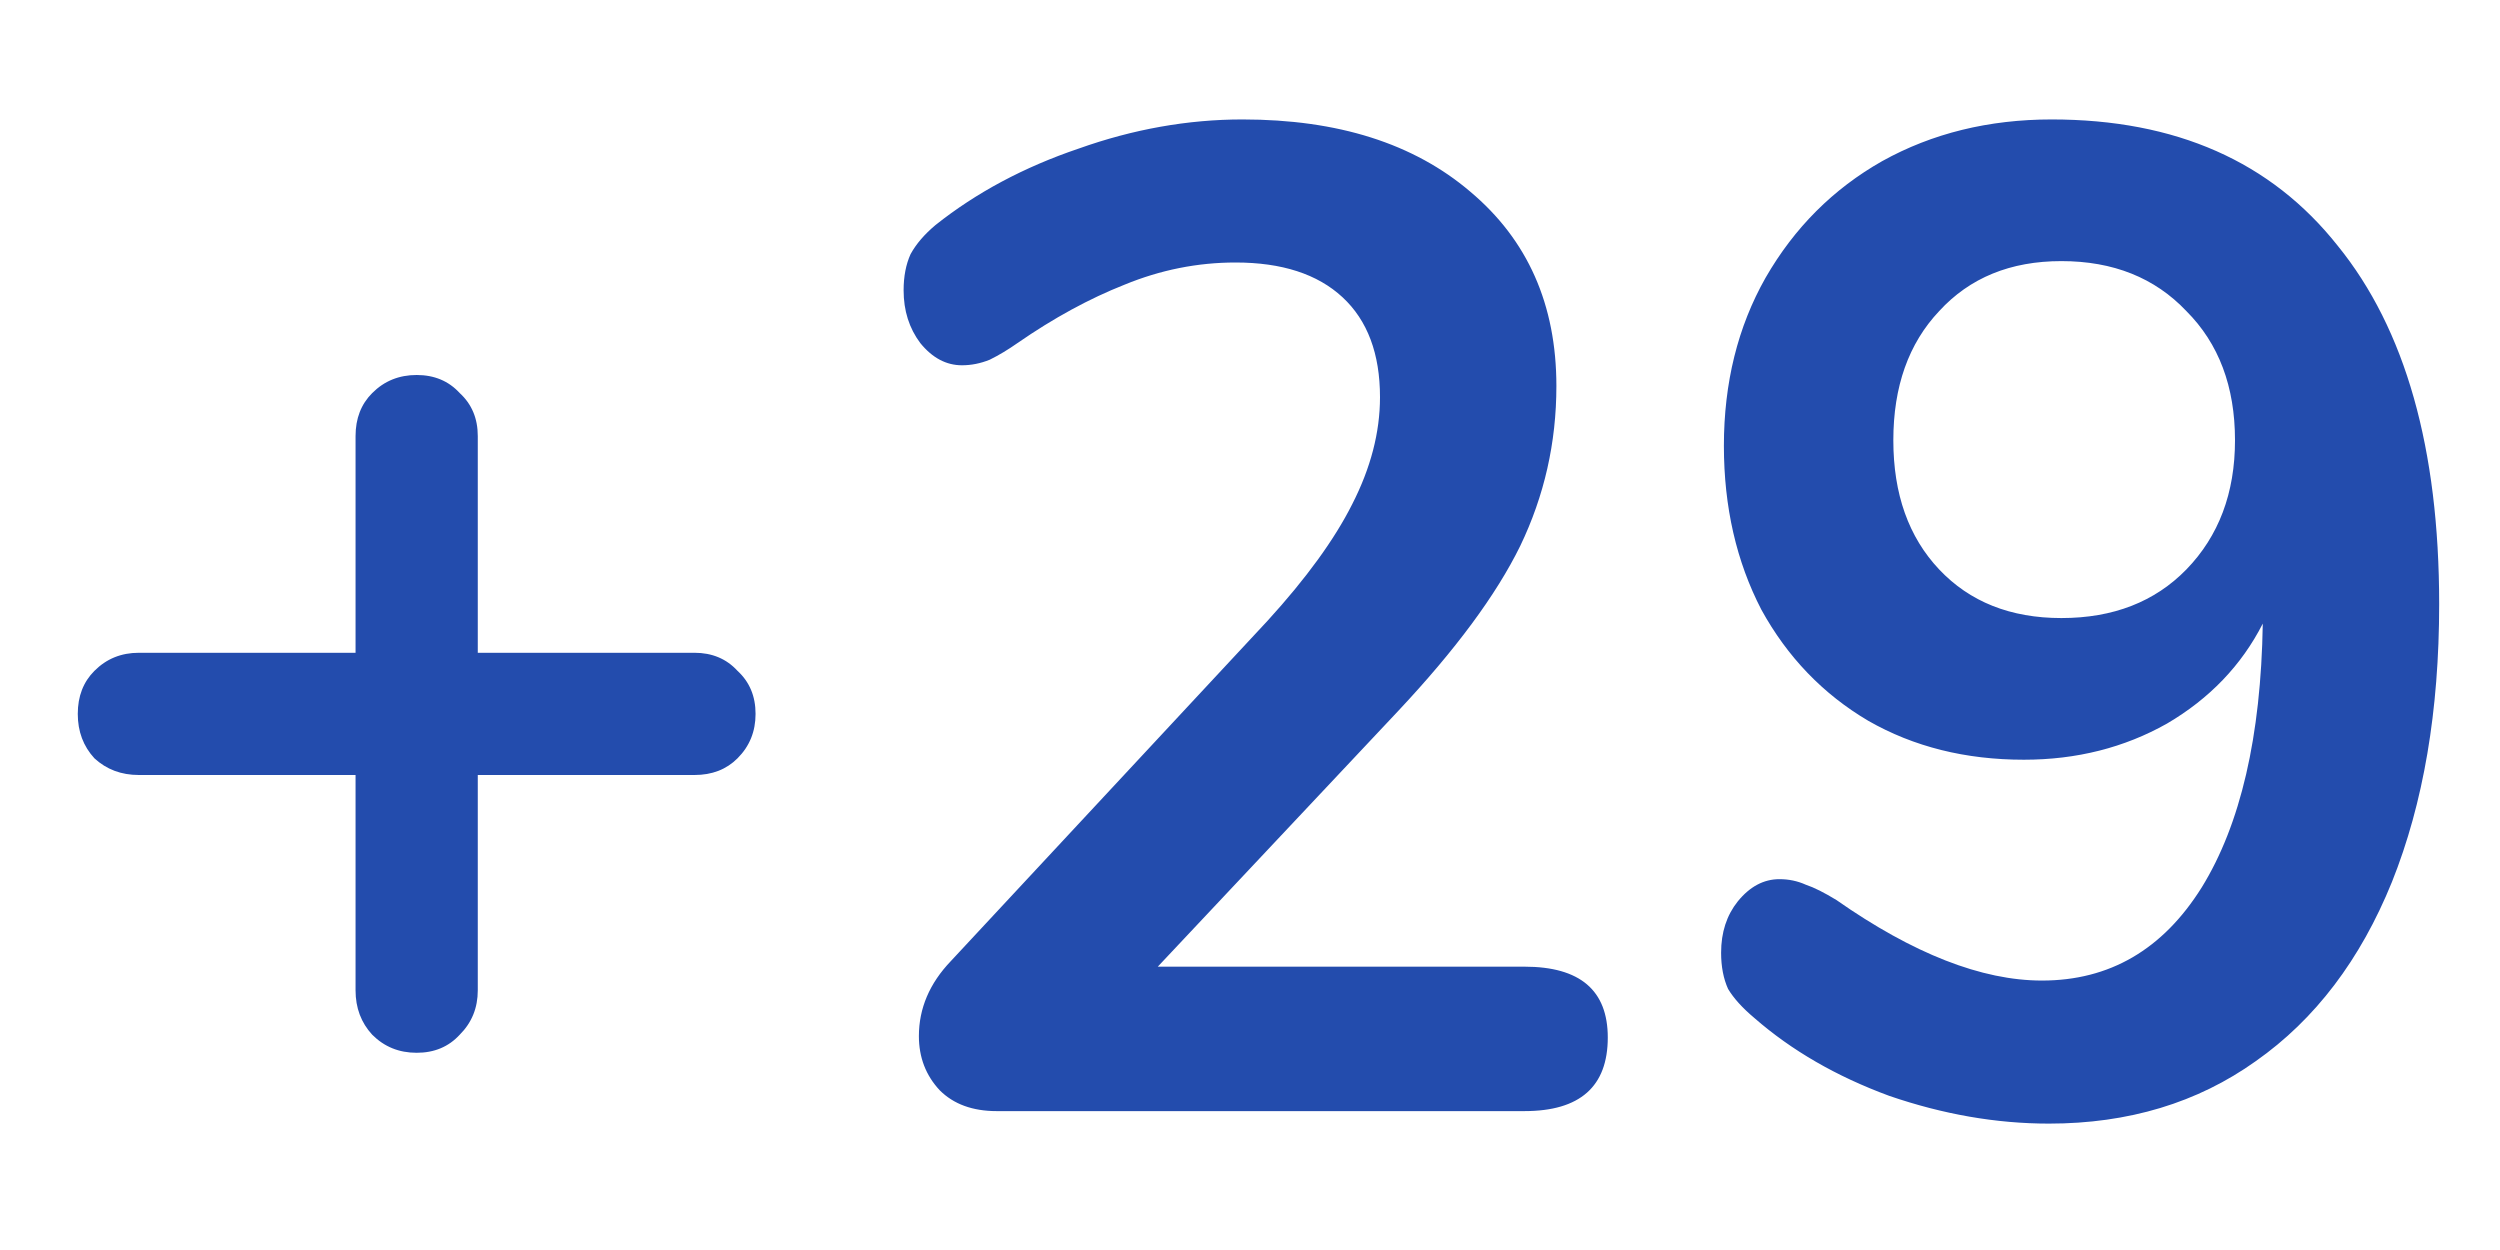 <svg width="18" height="9" viewBox="0 0 18 9" fill="none" xmlns="http://www.w3.org/2000/svg">
<path d="M5 4.7C5.127 4.7 5.23 4.743 5.31 4.83C5.397 4.91 5.44 5.013 5.44 5.14C5.44 5.267 5.397 5.373 5.31 5.46C5.23 5.54 5.127 5.58 5 5.58H3.44V7.13C3.44 7.257 3.397 7.363 3.31 7.45C3.23 7.537 3.127 7.58 3 7.58C2.873 7.58 2.767 7.537 2.68 7.45C2.6 7.363 2.56 7.257 2.56 7.13V5.58H1C0.873 5.58 0.767 5.54 0.68 5.46C0.6 5.373 0.56 5.267 0.56 5.14C0.56 5.013 0.6 4.91 0.68 4.83C0.767 4.743 0.873 4.7 1 4.7H2.56V3.14C2.56 3.013 2.6 2.91 2.68 2.83C2.767 2.743 2.873 2.7 3 2.7C3.127 2.7 3.23 2.743 3.31 2.83C3.397 2.91 3.44 3.013 3.44 3.14V4.7H5ZM10.976 6.96C11.376 6.96 11.576 7.13 11.576 7.47C11.576 7.823 11.376 8 10.976 8H7.176C7.003 8 6.866 7.95 6.766 7.85C6.666 7.743 6.616 7.613 6.616 7.46C6.616 7.26 6.693 7.08 6.846 6.92L9.126 4.47C9.406 4.163 9.609 3.883 9.736 3.63C9.869 3.37 9.936 3.113 9.936 2.86C9.936 2.547 9.846 2.307 9.666 2.14C9.486 1.973 9.229 1.89 8.896 1.89C8.623 1.89 8.356 1.943 8.096 2.05C7.843 2.15 7.586 2.29 7.326 2.47C7.259 2.517 7.193 2.557 7.126 2.59C7.059 2.617 6.993 2.63 6.926 2.63C6.813 2.63 6.713 2.577 6.626 2.47C6.546 2.363 6.506 2.237 6.506 2.09C6.506 1.99 6.523 1.903 6.556 1.83C6.596 1.757 6.656 1.687 6.736 1.62C7.029 1.387 7.373 1.203 7.766 1.07C8.159 0.93 8.553 0.86 8.946 0.86C9.633 0.86 10.179 1.033 10.586 1.38C10.999 1.727 11.206 2.193 11.206 2.78C11.206 3.187 11.119 3.57 10.946 3.93C10.773 4.283 10.479 4.68 10.066 5.12L8.336 6.96H10.976ZM14.772 0.86C15.665 0.86 16.352 1.163 16.832 1.77C17.319 2.37 17.562 3.23 17.562 4.35C17.562 5.117 17.449 5.783 17.222 6.35C16.995 6.91 16.669 7.34 16.242 7.64C15.822 7.94 15.325 8.09 14.752 8.09C14.372 8.09 13.989 8.023 13.602 7.89C13.222 7.75 12.899 7.563 12.632 7.33C12.545 7.257 12.482 7.187 12.442 7.12C12.409 7.047 12.392 6.96 12.392 6.86C12.392 6.713 12.432 6.59 12.512 6.49C12.599 6.383 12.699 6.33 12.812 6.33C12.879 6.33 12.942 6.343 13.002 6.37C13.062 6.39 13.135 6.427 13.222 6.48C13.775 6.867 14.269 7.06 14.702 7.06C15.189 7.06 15.572 6.837 15.852 6.39C16.132 5.937 16.279 5.303 16.292 4.49C16.139 4.79 15.909 5.03 15.602 5.21C15.295 5.383 14.952 5.47 14.572 5.47C14.152 5.47 13.779 5.377 13.452 5.19C13.125 4.997 12.869 4.73 12.682 4.39C12.502 4.043 12.412 3.65 12.412 3.21C12.412 2.757 12.512 2.353 12.712 2C12.919 1.64 13.199 1.36 13.552 1.16C13.912 0.96 14.319 0.86 14.772 0.86ZM14.842 4.45C15.215 4.45 15.515 4.333 15.742 4.1C15.975 3.86 16.092 3.55 16.092 3.17C16.092 2.783 15.975 2.473 15.742 2.24C15.515 2 15.215 1.88 14.842 1.88C14.475 1.88 14.182 2 13.962 2.24C13.742 2.473 13.632 2.783 13.632 3.17C13.632 3.557 13.742 3.867 13.962 4.1C14.182 4.333 14.475 4.45 14.842 4.45Z" fill="#234CAD"/>
</svg>
